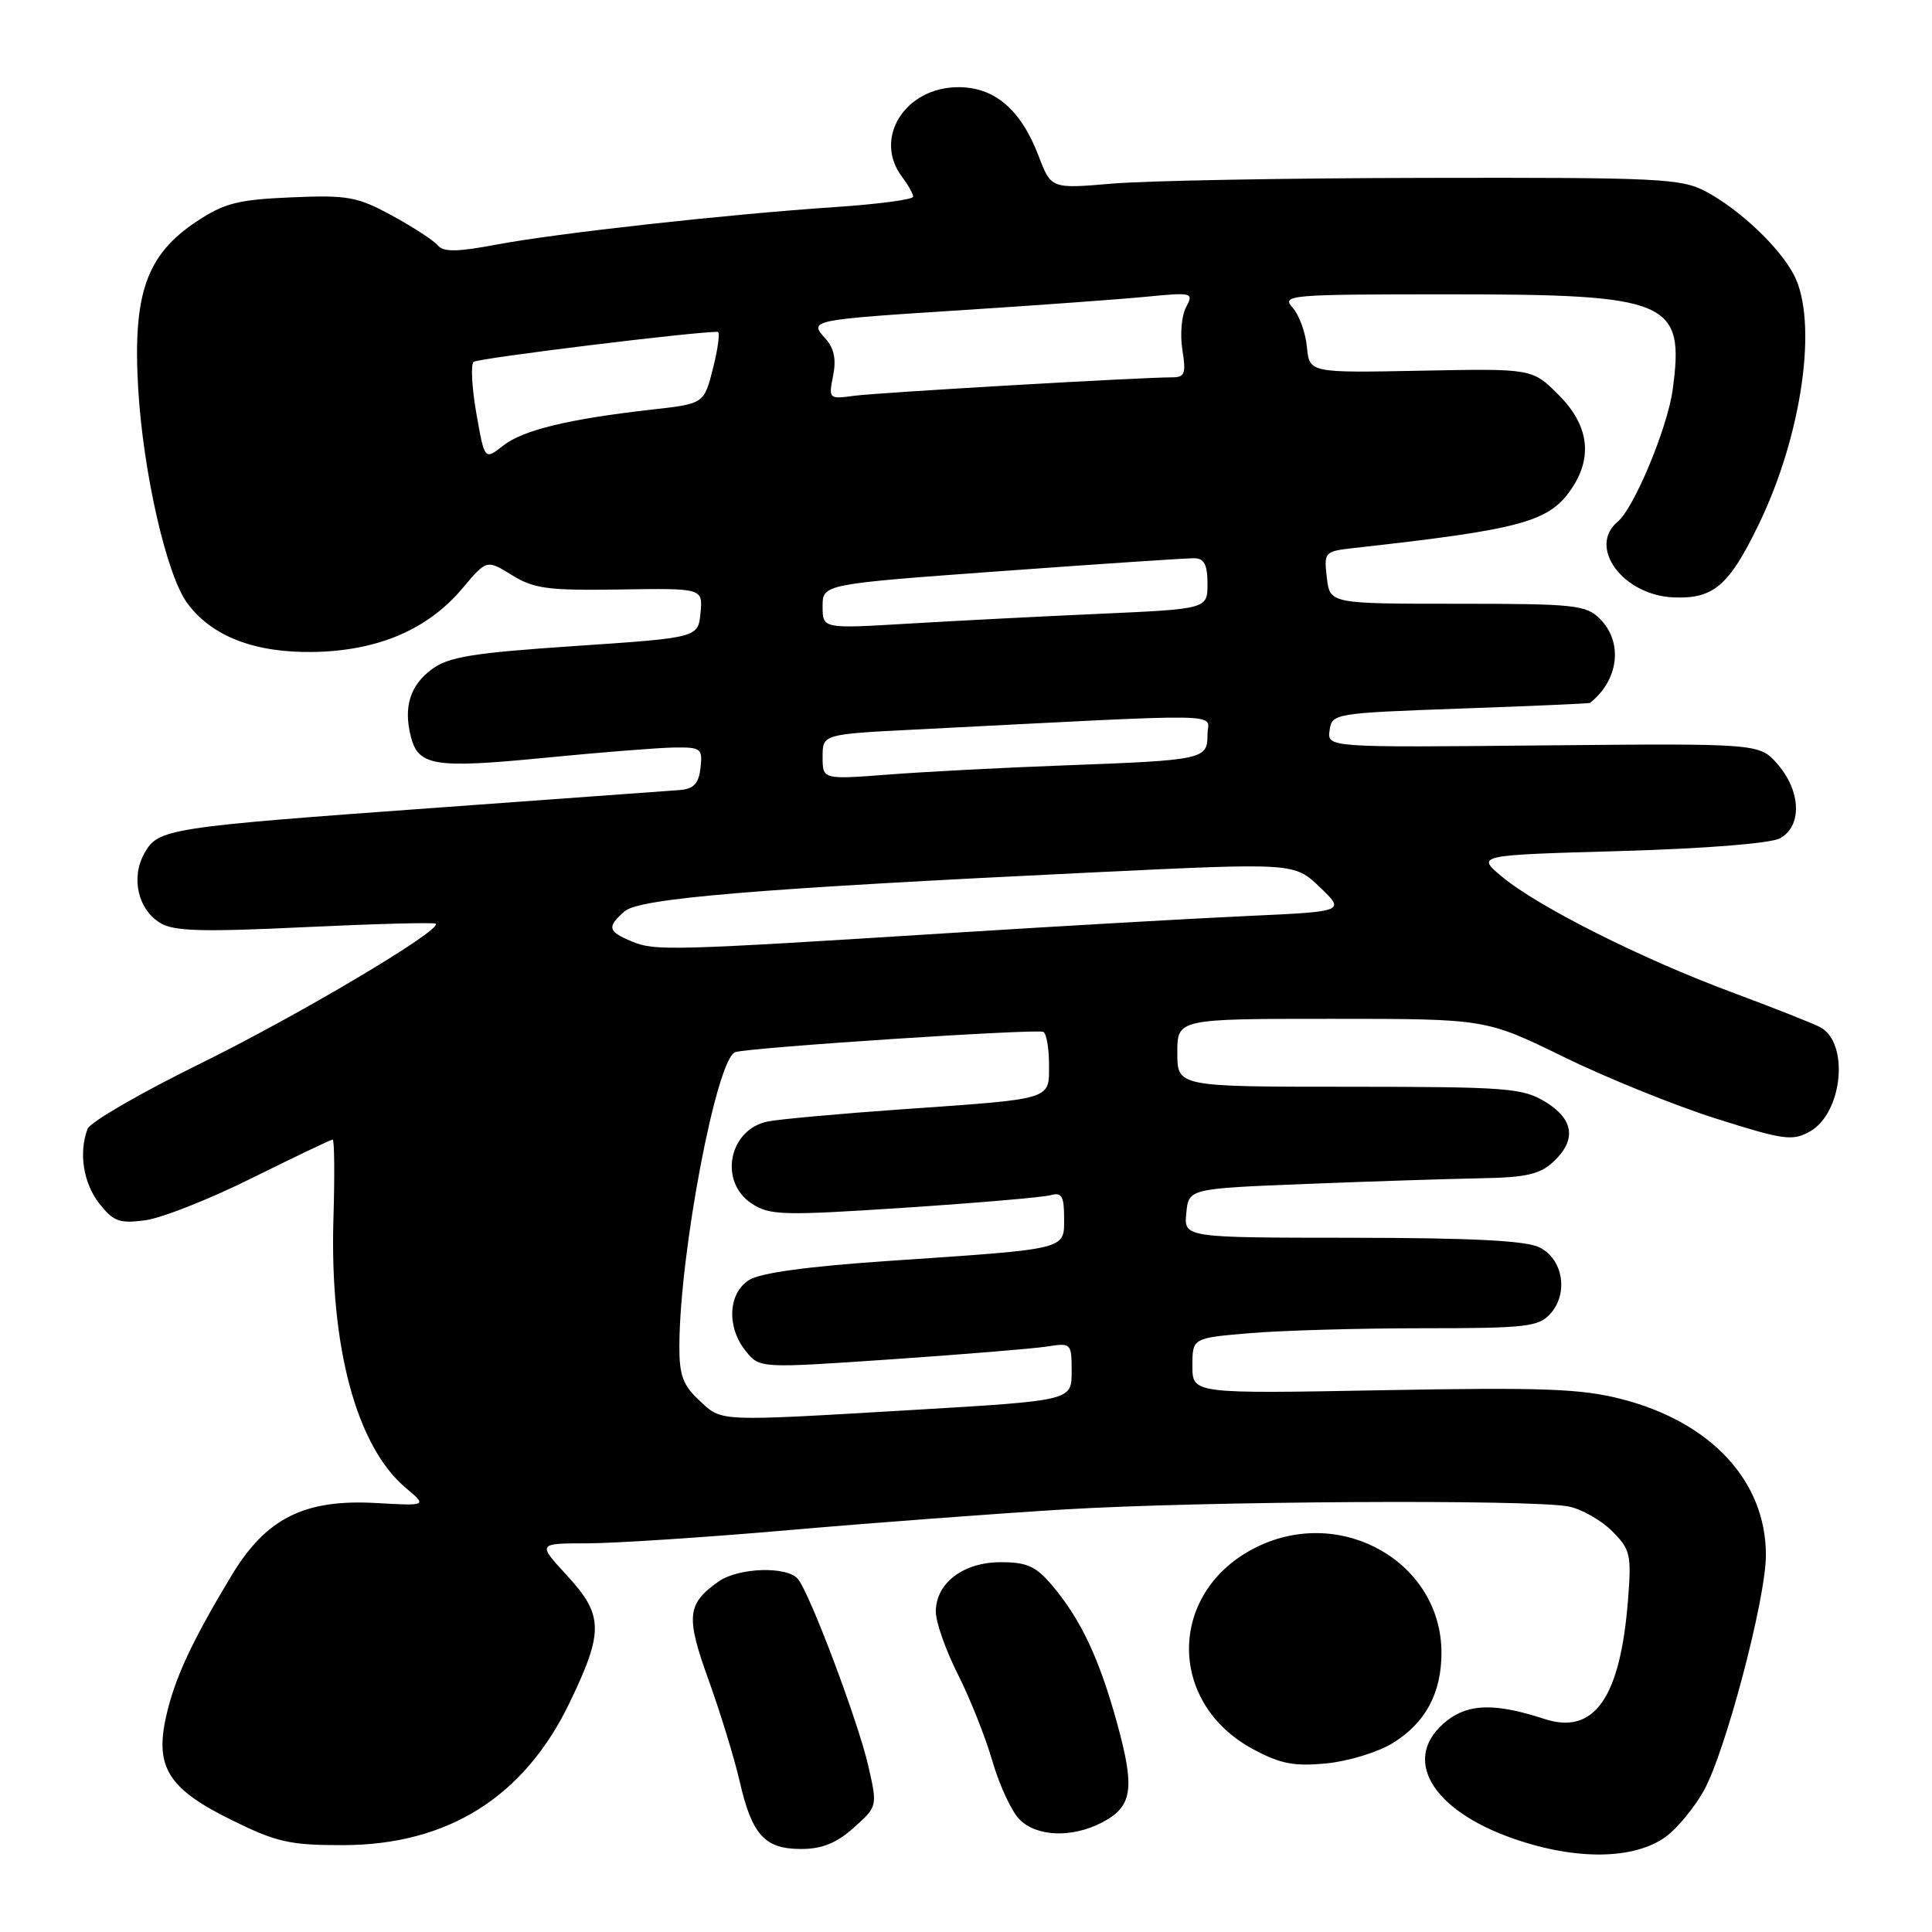 <?xml version="1.0" encoding="UTF-8" standalone="no"?>
<!DOCTYPE svg PUBLIC "-//W3C//DTD SVG 1.1//EN" "http://www.w3.org/Graphics/SVG/1.1/DTD/svg11.dtd" >
<svg xmlns="http://www.w3.org/2000/svg" xmlns:xlink="http://www.w3.org/1999/xlink" version="1.1" viewBox="0 0 256 256">
 <g >
 <path fill="currentColor"
d=" M 220.79 243.33 C 222.28 242.22 224.51 239.51 225.75 237.30 C 228.63 232.15 233.99 211.85 233.99 206.07 C 234.01 196.28 226.74 188.43 214.84 185.38 C 209.53 184.01 204.41 183.82 183.25 184.21 C 158.00 184.68 158.00 184.68 158.00 180.99 C 158.00 177.29 158.00 177.29 165.65 176.65 C 169.86 176.29 180.14 176.00 188.50 176.00 C 202.19 176.00 203.86 175.81 205.42 174.09 C 207.86 171.39 207.13 166.86 204.00 165.29 C 202.22 164.39 195.10 164.03 179.19 164.01 C 156.87 164.00 156.87 164.00 157.19 160.75 C 157.50 157.50 157.50 157.50 173.00 156.88 C 181.53 156.54 191.90 156.21 196.06 156.13 C 202.17 156.03 204.04 155.61 205.81 153.96 C 208.93 151.06 208.56 148.31 204.75 145.99 C 201.76 144.17 199.67 144.01 178.75 144.00 C 156.00 144.00 156.00 144.00 156.00 139.50 C 156.00 135.00 156.00 135.00 176.44 135.00 C 196.87 135.00 196.87 135.00 207.18 140.04 C 212.86 142.82 221.95 146.50 227.39 148.22 C 236.35 151.06 237.51 151.22 239.82 149.93 C 244.17 147.48 245.08 138.17 241.17 136.10 C 240.25 135.61 235.00 133.54 229.50 131.49 C 217.53 127.05 203.78 120.13 199.04 116.18 C 195.60 113.31 195.60 113.31 214.66 112.77 C 226.04 112.44 234.57 111.76 235.85 111.08 C 238.79 109.51 238.66 104.88 235.58 101.31 C 233.16 98.50 233.16 98.50 204.51 98.77 C 175.85 99.05 175.85 99.05 176.18 96.77 C 176.49 94.54 176.79 94.49 193.50 93.89 C 202.85 93.56 210.58 93.22 210.68 93.14 C 214.50 90.12 215.10 85.10 212.00 82.00 C 210.16 80.16 208.67 80.00 193.11 80.00 C 176.22 80.00 176.22 80.00 175.81 76.53 C 175.42 73.13 175.49 73.05 179.45 72.61 C 201.84 70.12 205.37 69.14 208.35 64.59 C 211.08 60.42 210.46 56.26 206.52 52.32 C 203.03 48.83 203.03 48.83 188.27 49.12 C 173.50 49.41 173.50 49.41 173.17 45.95 C 172.99 44.05 172.13 41.71 171.27 40.75 C 169.77 39.09 170.81 39.00 191.88 39.00 C 221.30 39.00 223.25 39.83 221.63 51.69 C 220.94 56.71 216.52 67.33 214.37 69.11 C 210.31 72.48 215.05 78.90 221.80 79.16 C 227.04 79.37 229.10 77.61 233.00 69.57 C 238.80 57.66 240.93 42.59 237.70 36.42 C 235.76 32.72 230.52 27.77 226.00 25.36 C 222.78 23.65 219.83 23.51 189.00 23.57 C 170.57 23.60 151.85 23.94 147.39 24.33 C 139.28 25.02 139.28 25.02 137.62 20.66 C 135.27 14.52 131.80 11.55 127.00 11.55 C 119.92 11.55 115.66 18.33 119.53 23.44 C 120.34 24.51 121.00 25.69 121.00 26.06 C 121.00 26.44 116.39 27.05 110.75 27.43 C 96.30 28.40 73.79 30.90 65.78 32.41 C 60.58 33.39 58.76 33.42 58.01 32.51 C 57.47 31.87 54.75 30.09 51.95 28.57 C 47.34 26.06 46.09 25.83 38.61 26.15 C 31.56 26.45 29.73 26.91 26.09 29.32 C 19.39 33.75 17.58 38.93 18.31 51.46 C 18.97 62.64 22.07 76.22 24.82 79.93 C 28.06 84.32 33.73 86.51 41.50 86.39 C 50.06 86.25 56.70 83.42 61.30 77.93 C 64.49 74.14 64.49 74.14 67.84 76.21 C 70.75 78.01 72.63 78.26 82.16 78.11 C 93.13 77.94 93.13 77.94 92.82 81.22 C 92.50 84.50 92.50 84.50 76.19 85.60 C 62.54 86.52 59.44 87.03 57.19 88.70 C 54.34 90.82 53.45 93.68 54.43 97.57 C 55.41 101.50 57.55 101.84 72.00 100.43 C 79.42 99.70 87.22 99.08 89.32 99.05 C 92.90 99.00 93.11 99.17 92.82 101.75 C 92.57 103.87 91.93 104.54 90.00 104.69 C 88.62 104.79 74.45 105.82 58.50 106.98 C 22.05 109.62 20.96 109.79 19.13 113.07 C 17.31 116.32 18.28 120.52 21.27 122.32 C 23.05 123.40 26.89 123.50 40.44 122.85 C 49.75 122.41 57.54 122.20 57.74 122.40 C 58.58 123.24 39.46 134.59 26.36 141.02 C 18.59 144.85 11.95 148.69 11.61 149.57 C 10.40 152.72 11.04 156.78 13.16 159.48 C 15.04 161.86 15.83 162.15 19.26 161.69 C 21.43 161.40 27.81 158.88 33.43 156.08 C 39.05 153.29 43.85 151.00 44.08 151.00 C 44.31 151.00 44.36 155.74 44.18 161.54 C 43.68 178.44 47.23 191.65 53.76 197.15 C 56.61 199.54 56.61 199.54 49.85 199.16 C 40.31 198.62 35.24 201.17 30.64 208.83 C 25.38 217.57 23.14 222.41 22.01 227.44 C 20.50 234.18 22.32 237.05 30.72 241.18 C 36.67 244.11 38.40 244.50 45.48 244.49 C 59.37 244.46 69.47 238.10 75.49 225.59 C 80.02 216.17 79.97 214.01 75.10 208.73 C 71.21 204.50 71.21 204.50 77.85 204.50 C 81.51 204.49 93.50 203.71 104.50 202.75 C 115.50 201.79 131.93 200.56 141.00 200.01 C 159.27 198.90 202.99 198.65 207.86 199.62 C 209.57 199.96 212.15 201.43 213.60 202.87 C 216.04 205.31 216.19 205.98 215.72 212.00 C 214.70 225.00 211.24 229.93 204.64 227.77 C 198.20 225.66 194.62 225.72 191.74 227.99 C 185.58 232.83 189.49 239.78 200.54 243.63 C 208.88 246.54 216.61 246.42 220.79 243.33 Z  M 113.13 242.18 C 116.28 239.36 116.28 239.36 115.04 233.93 C 113.68 228.05 107.37 211.28 105.75 209.25 C 104.36 207.50 97.89 207.69 95.23 209.55 C 91.02 212.50 90.84 214.18 93.90 222.63 C 95.46 226.96 97.30 232.97 98.00 236.00 C 99.63 243.13 101.32 245.00 106.14 245.00 C 108.93 245.00 110.83 244.23 113.13 242.18 Z  M 145.98 241.51 C 150.05 239.41 150.42 237.08 148.05 228.44 C 145.68 219.81 143.26 214.65 139.46 210.13 C 137.27 207.53 136.10 207.00 132.60 207.00 C 127.63 207.00 124.00 209.77 124.00 213.57 C 124.00 214.94 125.31 218.66 126.91 221.83 C 128.52 225.01 130.59 230.21 131.51 233.40 C 132.44 236.59 134.06 240.06 135.10 241.10 C 137.38 243.38 142.03 243.55 145.98 241.51 Z  M 184.54 230.97 C 188.88 228.30 191.00 224.36 191.00 219.00 C 191.00 207.07 177.87 199.50 166.62 204.94 C 154.78 210.67 154.47 225.56 166.05 231.78 C 169.67 233.73 171.48 234.07 175.77 233.66 C 178.67 233.37 182.61 232.17 184.54 230.97 Z  M 92.65 185.55 C 90.49 183.55 90.00 182.22 90.02 178.30 C 90.07 165.95 94.94 140.32 97.41 139.42 C 99.07 138.81 137.39 136.29 138.25 136.73 C 138.66 136.94 139.00 138.88 139.00 141.04 C 139.00 145.80 139.72 145.57 119.50 146.99 C 111.25 147.57 103.26 148.30 101.74 148.60 C 96.56 149.65 95.20 156.59 99.61 159.48 C 102.00 161.05 103.71 161.09 119.86 160.03 C 129.56 159.39 138.29 158.64 139.25 158.36 C 140.68 157.96 141.00 158.51 141.00 161.39 C 141.00 165.63 141.68 165.46 118.00 167.06 C 107.06 167.80 100.74 168.66 99.25 169.61 C 96.46 171.39 96.26 175.87 98.83 179.04 C 100.67 181.31 100.67 181.31 118.08 180.12 C 127.66 179.46 136.96 178.70 138.75 178.42 C 141.94 177.92 142.00 177.98 142.00 181.75 C 142.00 185.58 142.00 185.58 121.25 186.81 C 94.66 188.37 95.74 188.42 92.65 185.55 Z  M 83.75 124.76 C 80.53 123.42 80.39 122.85 82.75 120.76 C 84.72 119.03 100.08 117.75 145.00 115.59 C 171.50 114.32 171.50 114.32 174.88 117.55 C 178.25 120.78 178.25 120.78 165.38 121.37 C 158.29 121.69 140.80 122.69 126.50 123.59 C 88.77 125.97 86.78 126.02 83.75 124.76 Z  M 109.00 100.29 C 109.00 97.29 109.00 97.29 121.25 96.67 C 164.07 94.49 160.00 94.42 160.00 97.34 C 160.00 100.63 159.53 100.73 141.00 101.42 C 133.03 101.71 122.56 102.26 117.75 102.63 C 109.00 103.30 109.00 103.30 109.00 100.29 Z  M 109.00 80.35 C 109.00 77.40 109.00 77.40 132.75 75.67 C 145.81 74.72 157.29 73.95 158.25 73.97 C 159.56 73.99 160.00 74.84 160.00 77.34 C 160.00 80.69 160.00 80.69 145.75 81.33 C 137.91 81.68 126.44 82.27 120.25 82.64 C 109.00 83.31 109.00 83.31 109.00 80.35 Z  M 63.12 54.78 C 62.52 51.37 62.36 48.29 62.76 47.95 C 63.34 47.46 92.51 43.88 95.10 43.98 C 95.42 43.99 95.15 46.14 94.49 48.75 C 93.29 53.50 93.29 53.50 86.39 54.27 C 75.34 55.52 69.30 56.98 66.67 59.05 C 64.21 60.98 64.21 60.98 63.12 54.78 Z  M 110.39 49.79 C 110.83 47.61 110.52 46.13 109.37 44.86 C 107.15 42.41 107.24 42.39 128.00 41.06 C 137.62 40.44 148.36 39.66 151.87 39.32 C 158.01 38.72 158.19 38.77 157.16 40.71 C 156.56 41.81 156.35 44.36 156.67 46.36 C 157.18 49.51 157.00 50.00 155.31 50.00 C 151.08 50.00 116.30 52.02 113.13 52.45 C 109.83 52.90 109.78 52.85 110.39 49.79 Z "/>
</g>
</svg>